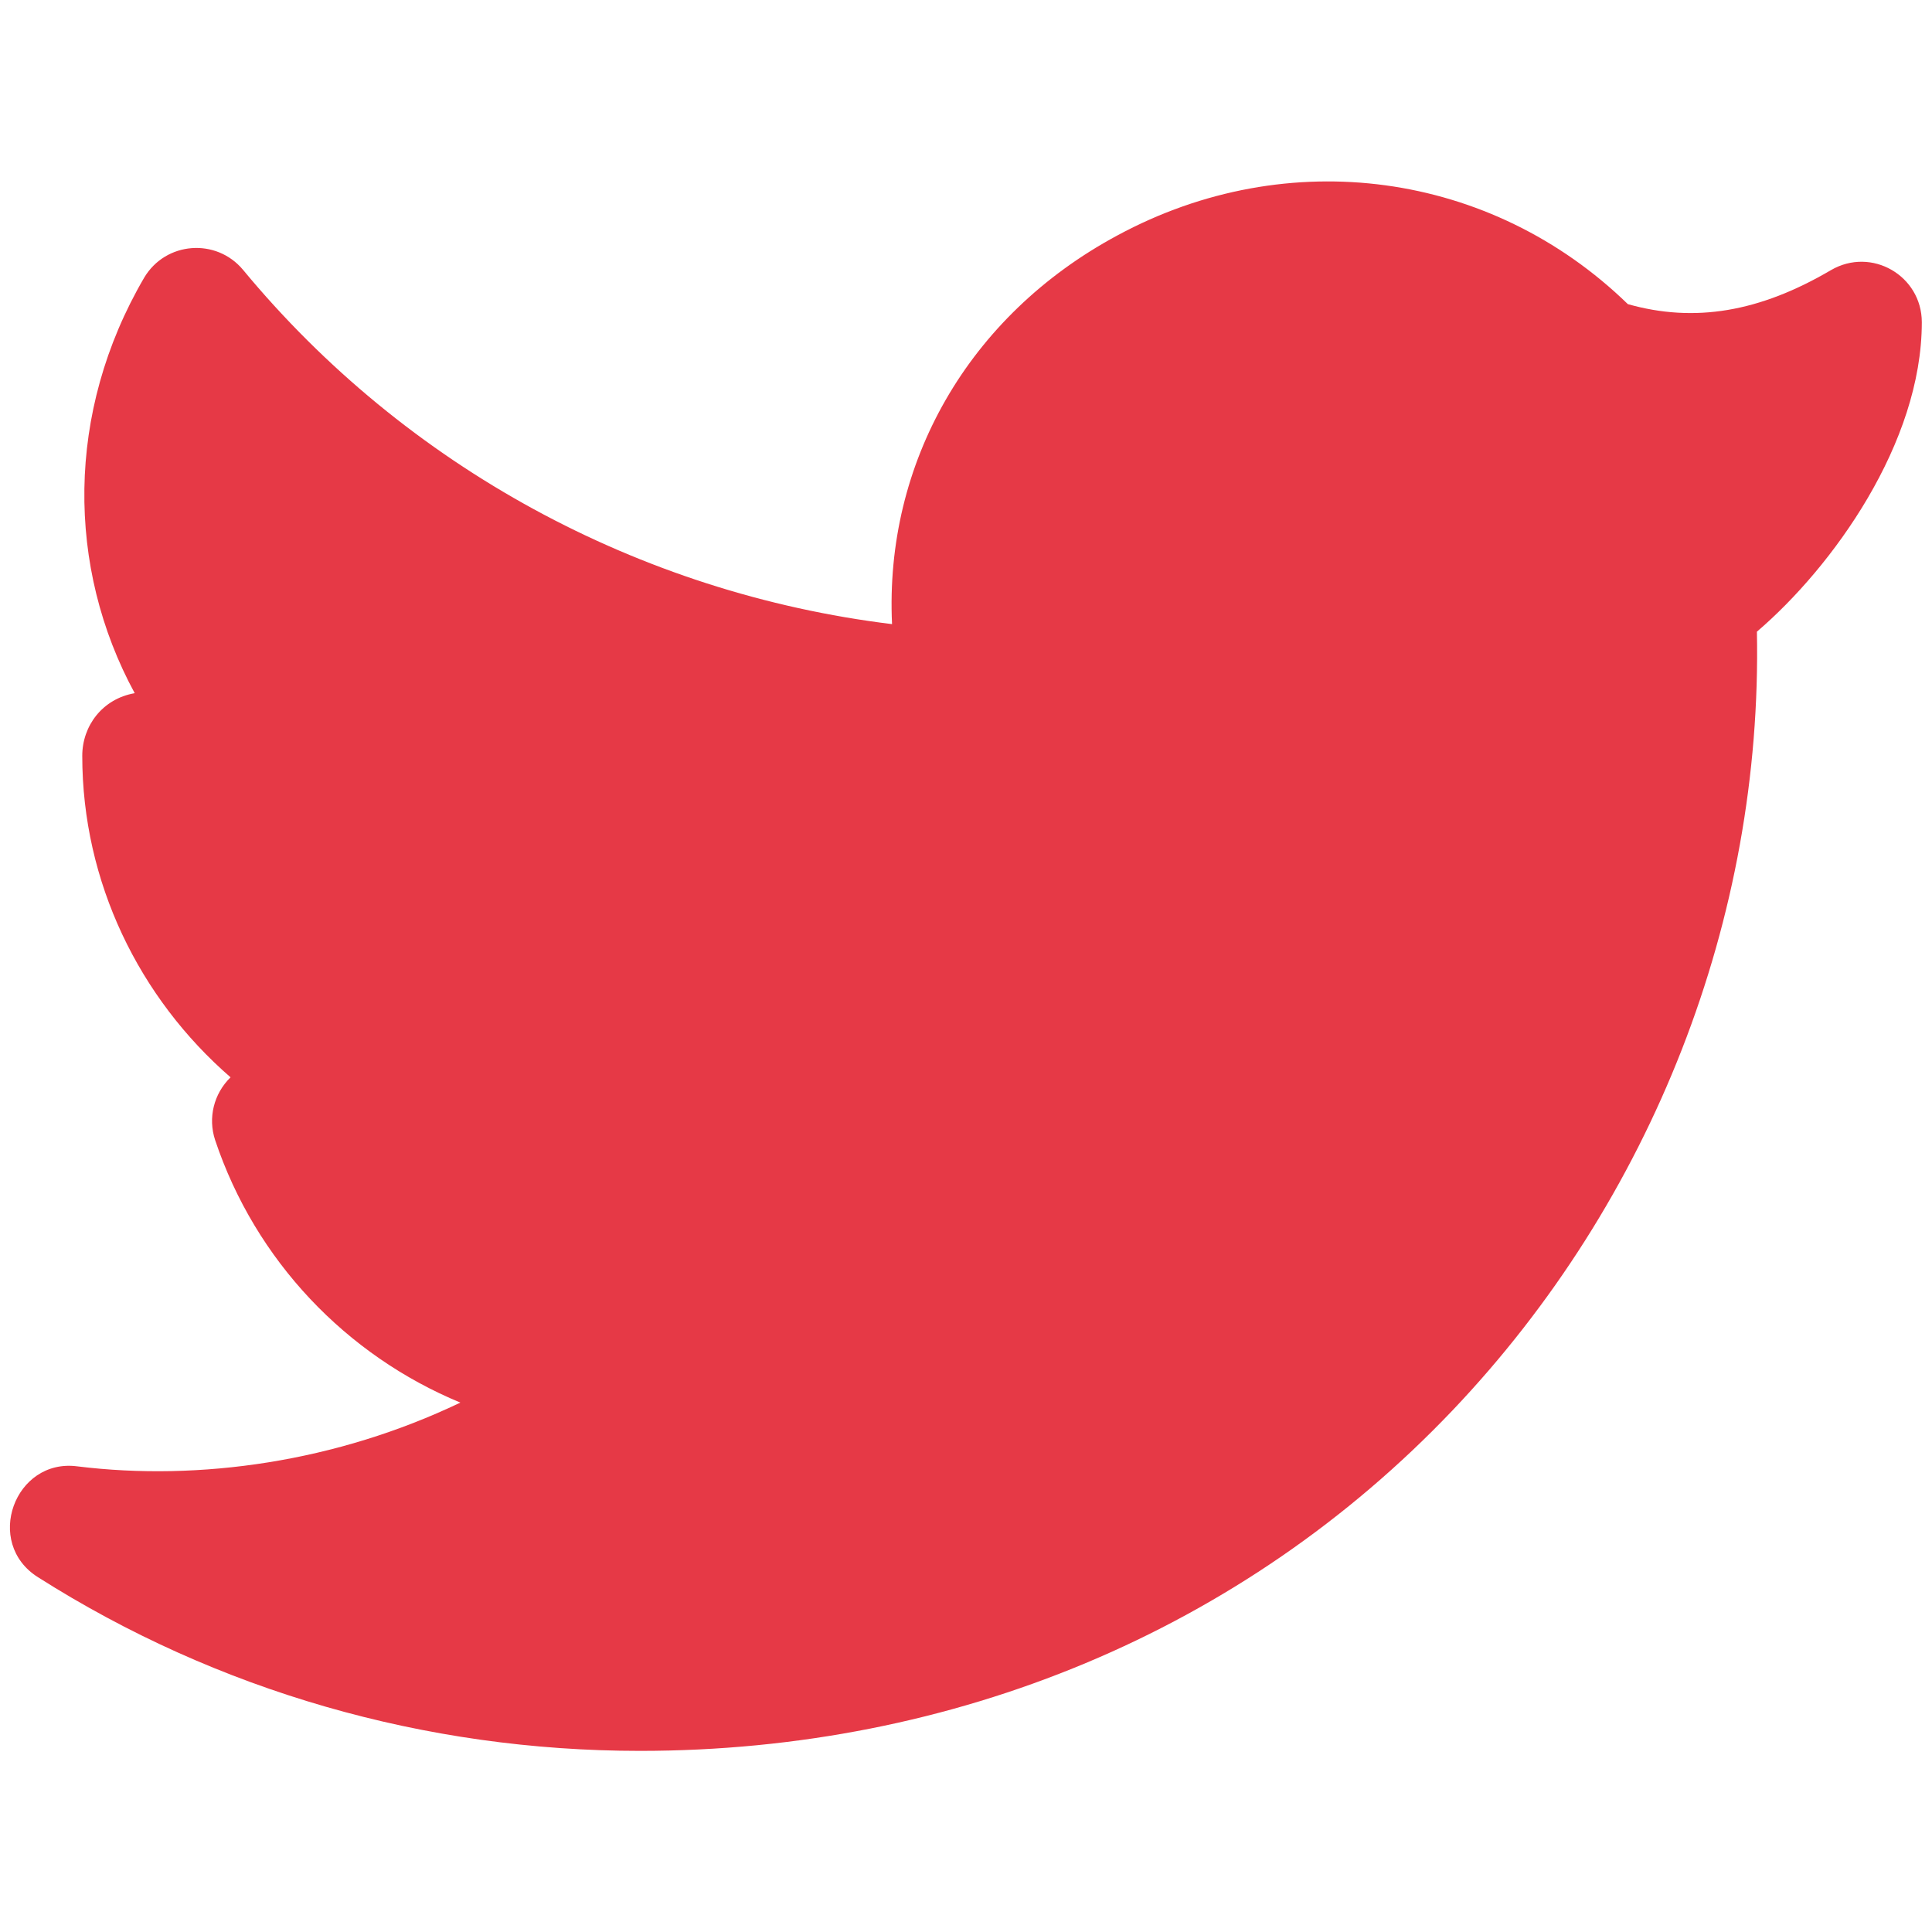 <?xml version="1.0" encoding="utf-8"?>
<!-- Generator: Adobe Illustrator 25.2.0, SVG Export Plug-In . SVG Version: 6.00 Build 0)  -->
<svg version="1.1" id="regular" xmlns="http://www.w3.org/2000/svg" xmlns:xlink="http://www.w3.org/1999/xlink" x="0px" y="0px"
	 viewBox="0 0 512 512" style="enable-background:new 0 0 512 512;" xml:space="preserve">
<style type="text/css">
	.st0{fill:#E63946;}
</style>
<path class="st0" d="M10.1,418c47.4,30.1,102.6,46,159.5,46c83.4,0,159.9-32,215.3-90.2c53-55.7,82.2-130.5,80.7-206.4
	c20.1-17.2,43.7-50,43.7-82c0-12.3-13.3-20.1-24.1-13.8c-18.9,11.1-36.1,14-53.8,9c-36.2-35.2-90-42.7-135.3-18.2
	c-39.6,21.3-61.7,60.4-59.7,103c-67-8.2-128.8-41.7-172-93.9C57.3,63,43.9,64,38.2,73.6c-20.8,35.6-20.6,76.8-2.5,110.1
	c-8.6,1.5-13.9,8.7-13.9,16.6c0,33.5,15.1,64.2,39.3,85.2c-4.5,4.4-6,10.8-4.1,16.6c10.7,32,34.8,57.1,65,69.6
	c-32.8,15.7-69.1,20.9-101.5,16.9C3.9,386.4-4.4,408.9,10.1,418L10.1,418z"/>
<path class="st0" d="M174,377.2c12-9.2,5.6-28.4-9.4-28.7c-26.5-0.6-50.5-13.6-65.5-34.1c7.2-0.5,14.7-1.6,21.8-3.5
	c16.2-4.4,15.5-27.8-1-31.1c-29.9-6-53.4-27.8-62.2-55.9c8,2,16.2,3.1,24.4,3.2c16.2,0.1,22.3-20.7,9.1-29.4
	c-29.8-19.6-42.5-54.2-34-86.8c52,52.7,122.5,84.4,197.1,88c10.7,0.7,18.7-9.4,16.4-19.6c-10.1-43.9,14.4-74.7,40.7-88.9
	c26.1-14.1,67.9-18.5,100,15.2c9.5,10,41.7,10.4,58.1,6.6c-7.3,13.8-18.6,26.9-29.2,34.3c-4.5,3.2-7.1,8.4-6.8,13.9
	c3.4,70.1-22.7,139.8-71.6,191.1c-49.5,52-117.7,80.5-192.3,80.5c-29.7,0-58.7-4.8-86.2-14.1C116.3,411.5,147.5,397.6,174,377.2
	L174,377.2z"/>
</svg>
